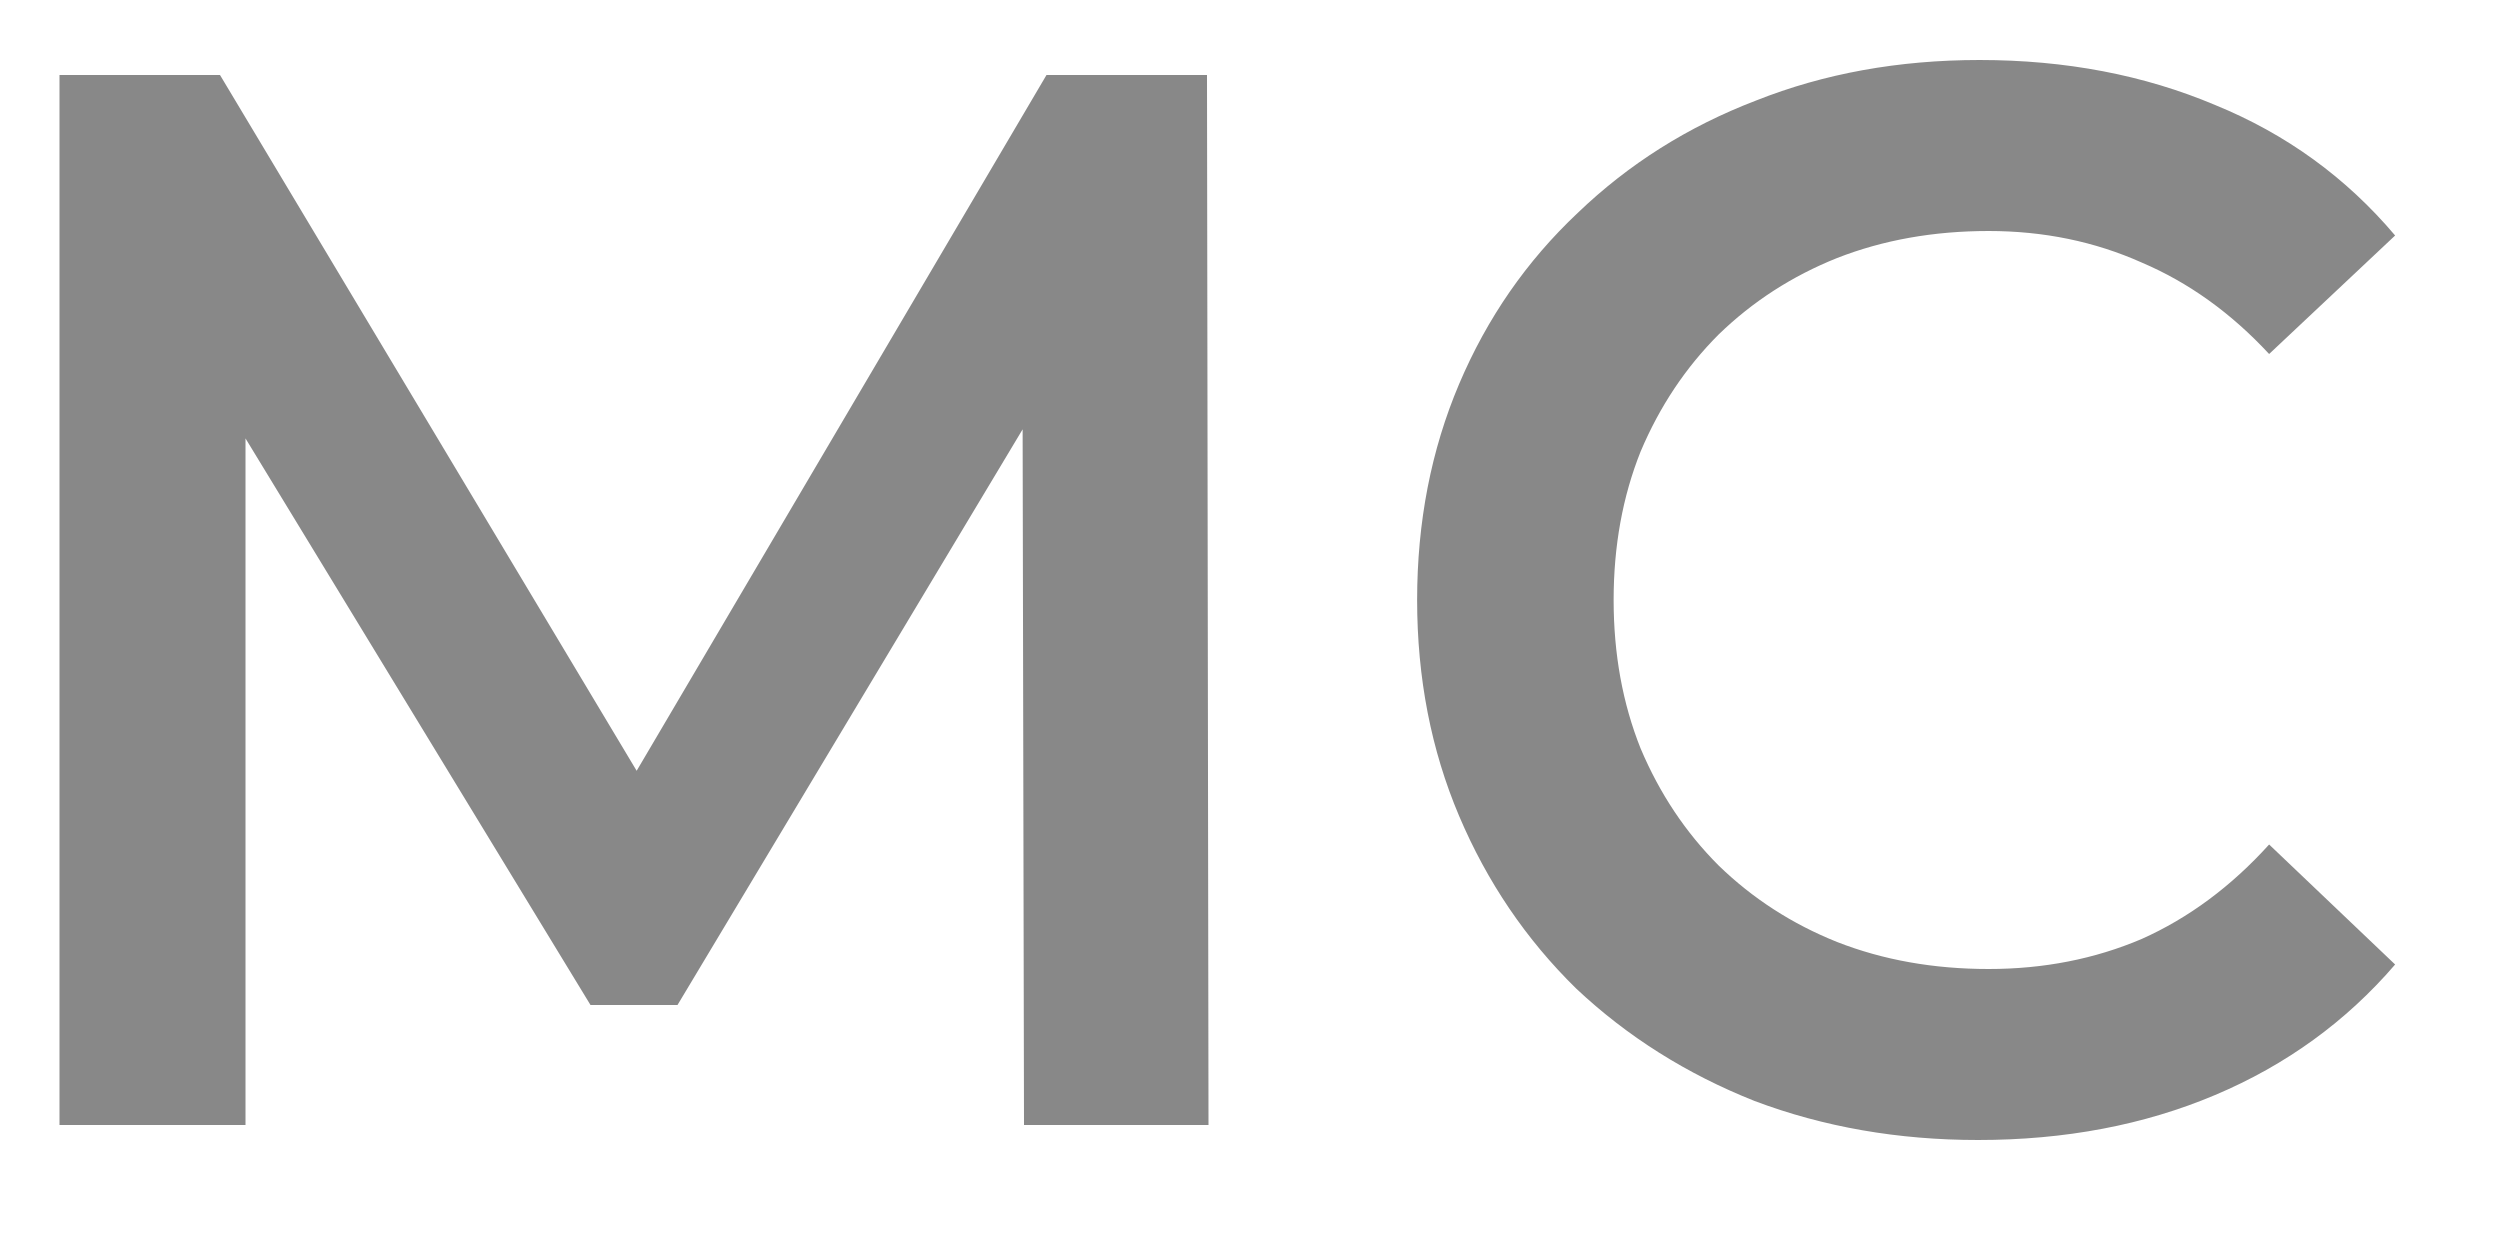 <svg width="20" height="10" viewBox="0 0 20 10" fill="none" xmlns="http://www.w3.org/2000/svg">
<path d="M0.476 9V0.6H1.76L5.432 6.732H4.76L8.372 0.6H9.656L9.668 9H8.192L8.18 2.916H8.492L5.42 8.04H4.724L1.604 2.916H1.964V9H0.476ZM15.825 9.12C15.185 9.12 14.589 9.016 14.037 8.808C13.493 8.592 13.017 8.292 12.609 7.908C12.209 7.516 11.897 7.056 11.673 6.528C11.449 6 11.337 5.424 11.337 4.8C11.337 4.176 11.449 3.6 11.673 3.072C11.897 2.544 12.213 2.088 12.621 1.704C13.029 1.312 13.505 1.012 14.049 0.804C14.593 0.588 15.189 0.48 15.837 0.48C16.525 0.48 17.153 0.6 17.721 0.84C18.289 1.072 18.769 1.42 19.161 1.884L18.153 2.832C17.849 2.504 17.509 2.26 17.133 2.1C16.757 1.932 16.349 1.848 15.909 1.848C15.469 1.848 15.065 1.92 14.697 2.064C14.337 2.208 14.021 2.412 13.749 2.676C13.485 2.94 13.277 3.252 13.125 3.612C12.981 3.972 12.909 4.368 12.909 4.8C12.909 5.232 12.981 5.628 13.125 5.988C13.277 6.348 13.485 6.66 13.749 6.924C14.021 7.188 14.337 7.392 14.697 7.536C15.065 7.68 15.469 7.752 15.909 7.752C16.349 7.752 16.757 7.672 17.133 7.512C17.509 7.344 17.849 7.092 18.153 6.756L19.161 7.716C18.769 8.172 18.289 8.52 17.721 8.76C17.153 9 16.521 9.12 15.825 9.12Z" fill="#888888"/>
</svg>
